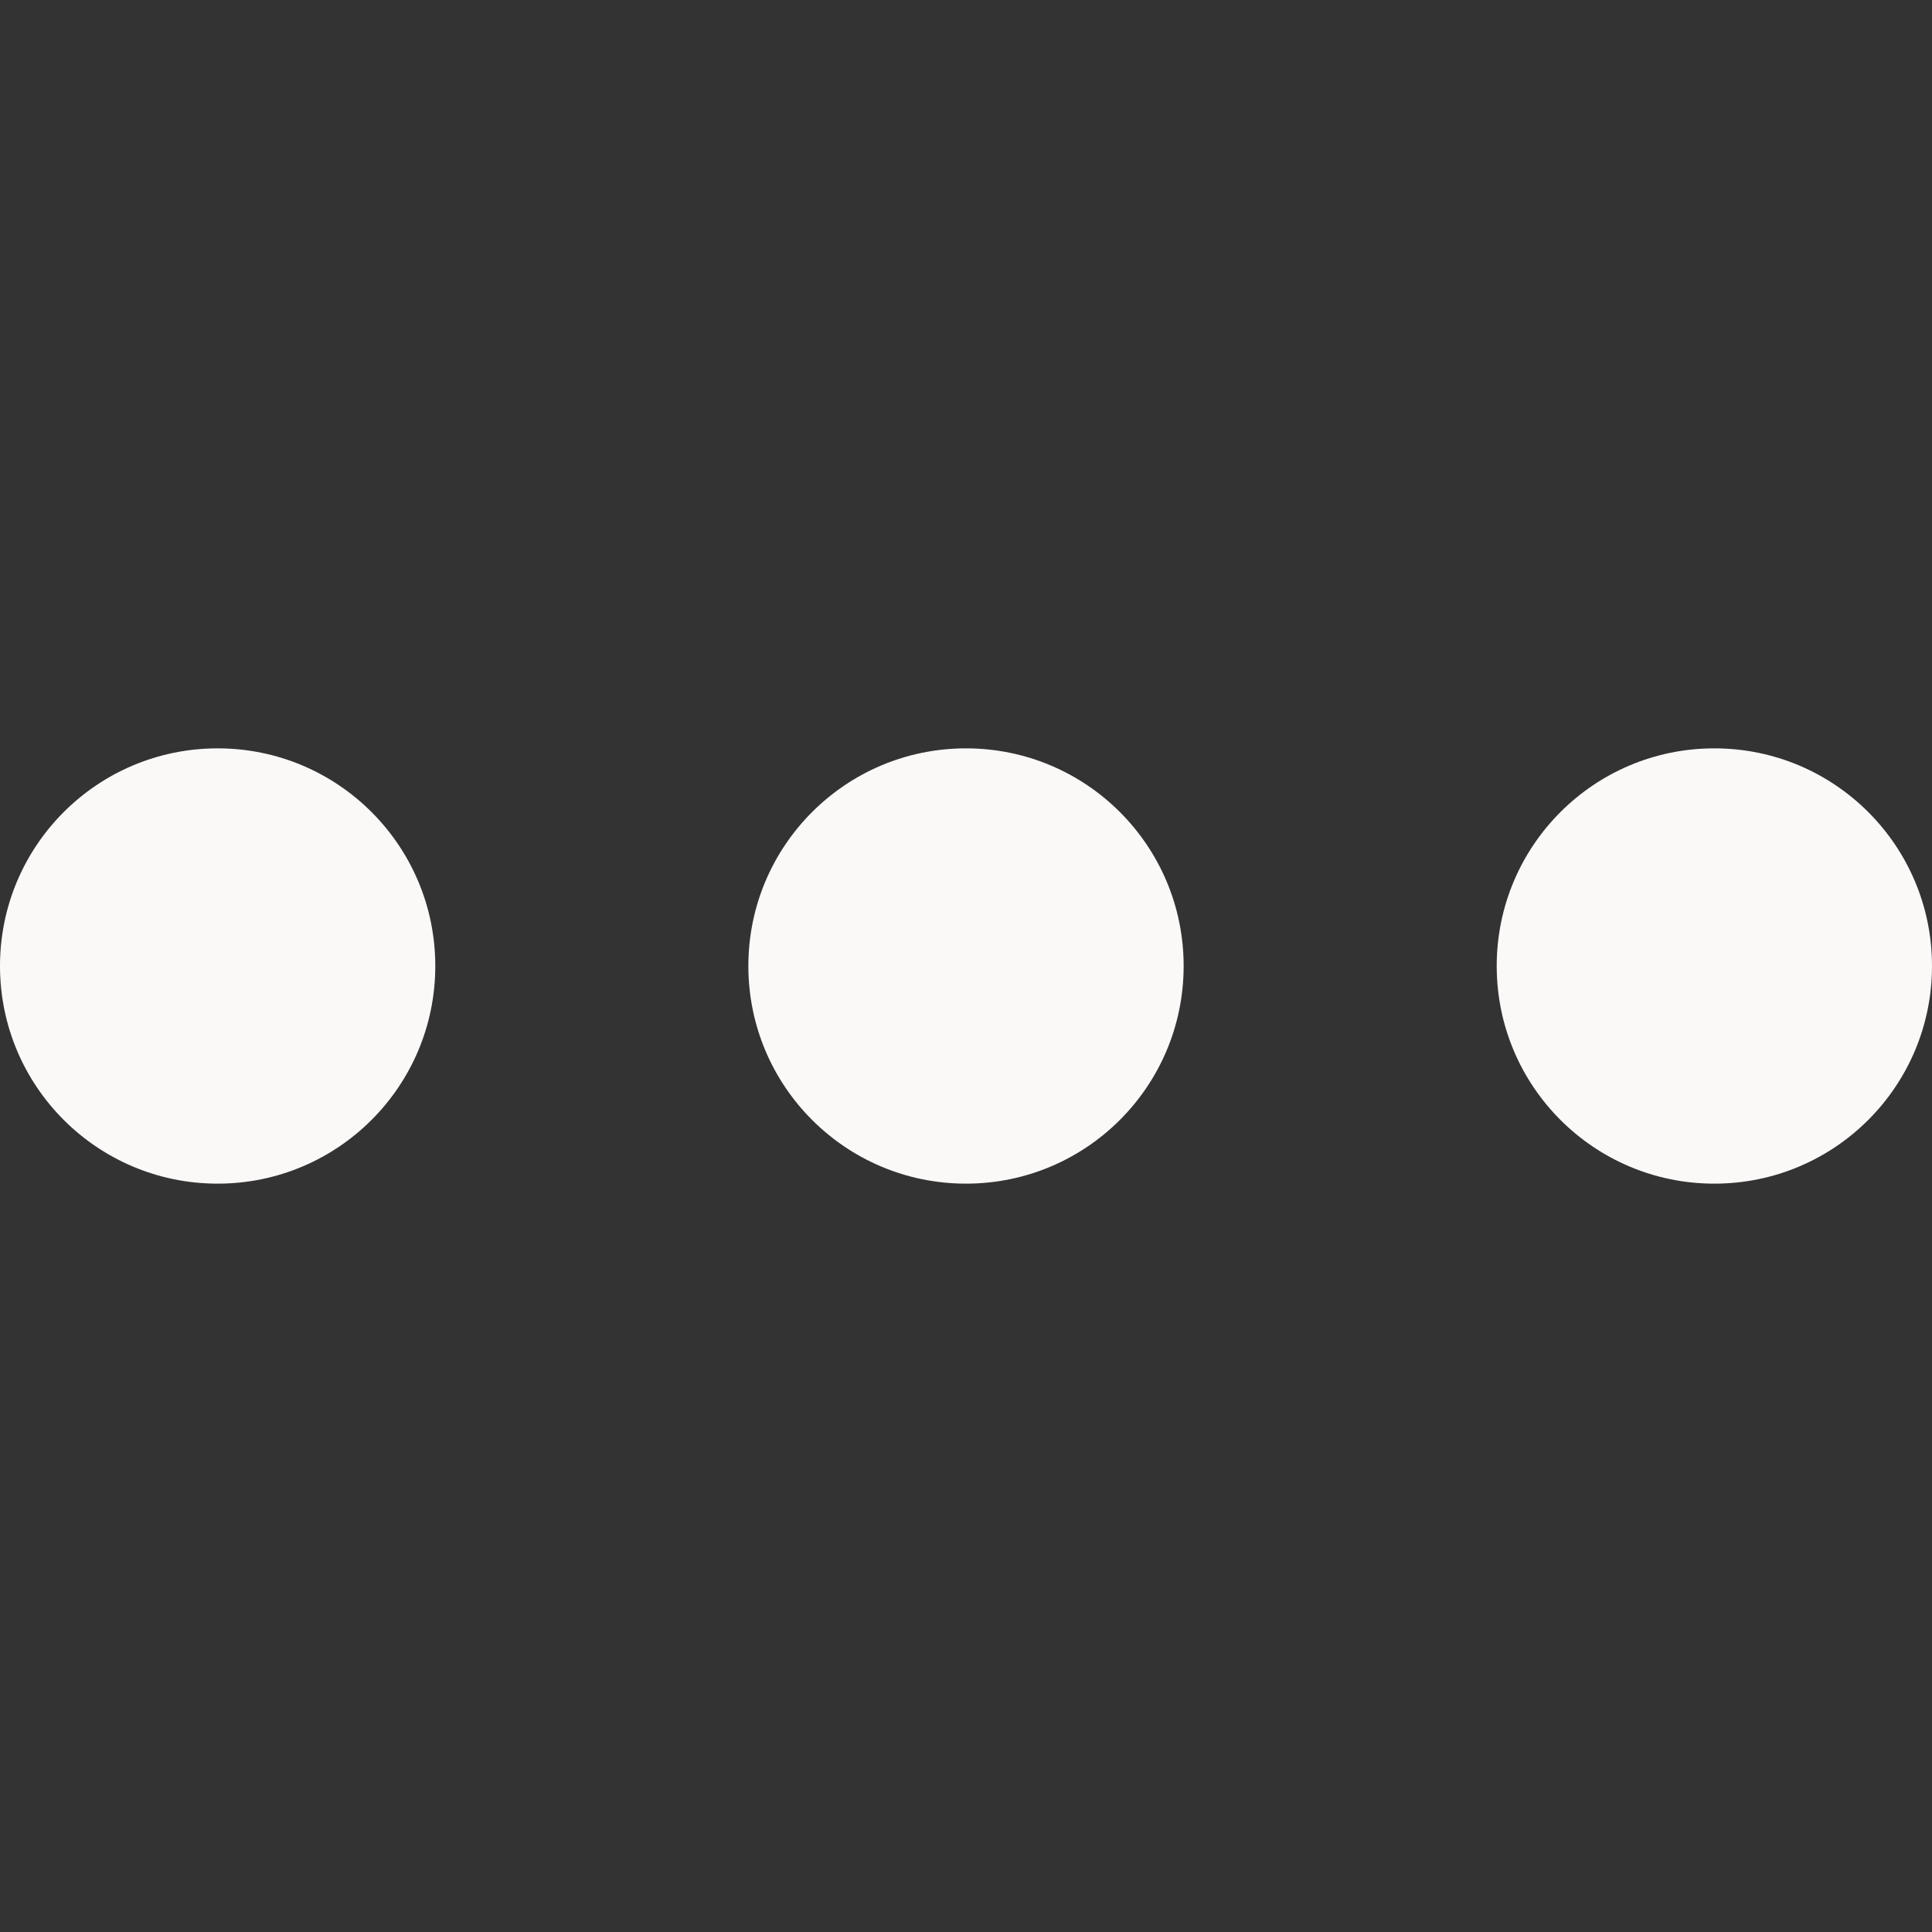 <?xml version="1.0" encoding="iso-8859-1"?>
<!-- Generator: Adobe Illustrator 19.0.0, SVG Export Plug-In . SVG Version: 6.00 Build 0)  -->
<svg xmlns="http://www.w3.org/2000/svg" xmlns:xlink="http://www.w3.org/1999/xlink" version="1.1" id="Capa_1" x="0px" y="0px" viewBox="0 0 490 490" style="enable-background:new 0 0 490 490;" xml:space="preserve" width="512px" height="512px">
<rect x="0" y="0" width="490" height="490" fill="#333333" stroke="none"/>
<g>
	<path d="M189.8,245c0-30.5,24.7-55.2,55.2-55.2s55.2,24.7,55.2,55.2s-24.7,55.2-55.2,55.2S189.8,275.5,189.8,245z M434.8,189.8   c-30.5,0-55.2,24.7-55.2,55.2s24.7,55.2,55.2,55.2S490,275.5,490,245S465.3,189.8,434.8,189.8z M55.2,189.8   C24.7,189.8,0,214.5,0,245s24.7,55.2,55.2,55.2s55.2-24.7,55.2-55.2C110.4,214.5,85.7,189.8,55.2,189.8z" fill="#FBF8F8"/>
</g>
<g>
</g>
<g>
</g>
<g>
</g>
<g>
</g>
<g>
</g>
<g>
</g>
<g>
</g>
<g>
</g>
<g>
</g>
<g>
</g>
<g>
</g>
<g>
</g>
<g>
</g>
<g>
</g>
<g>
</g>
</svg>
